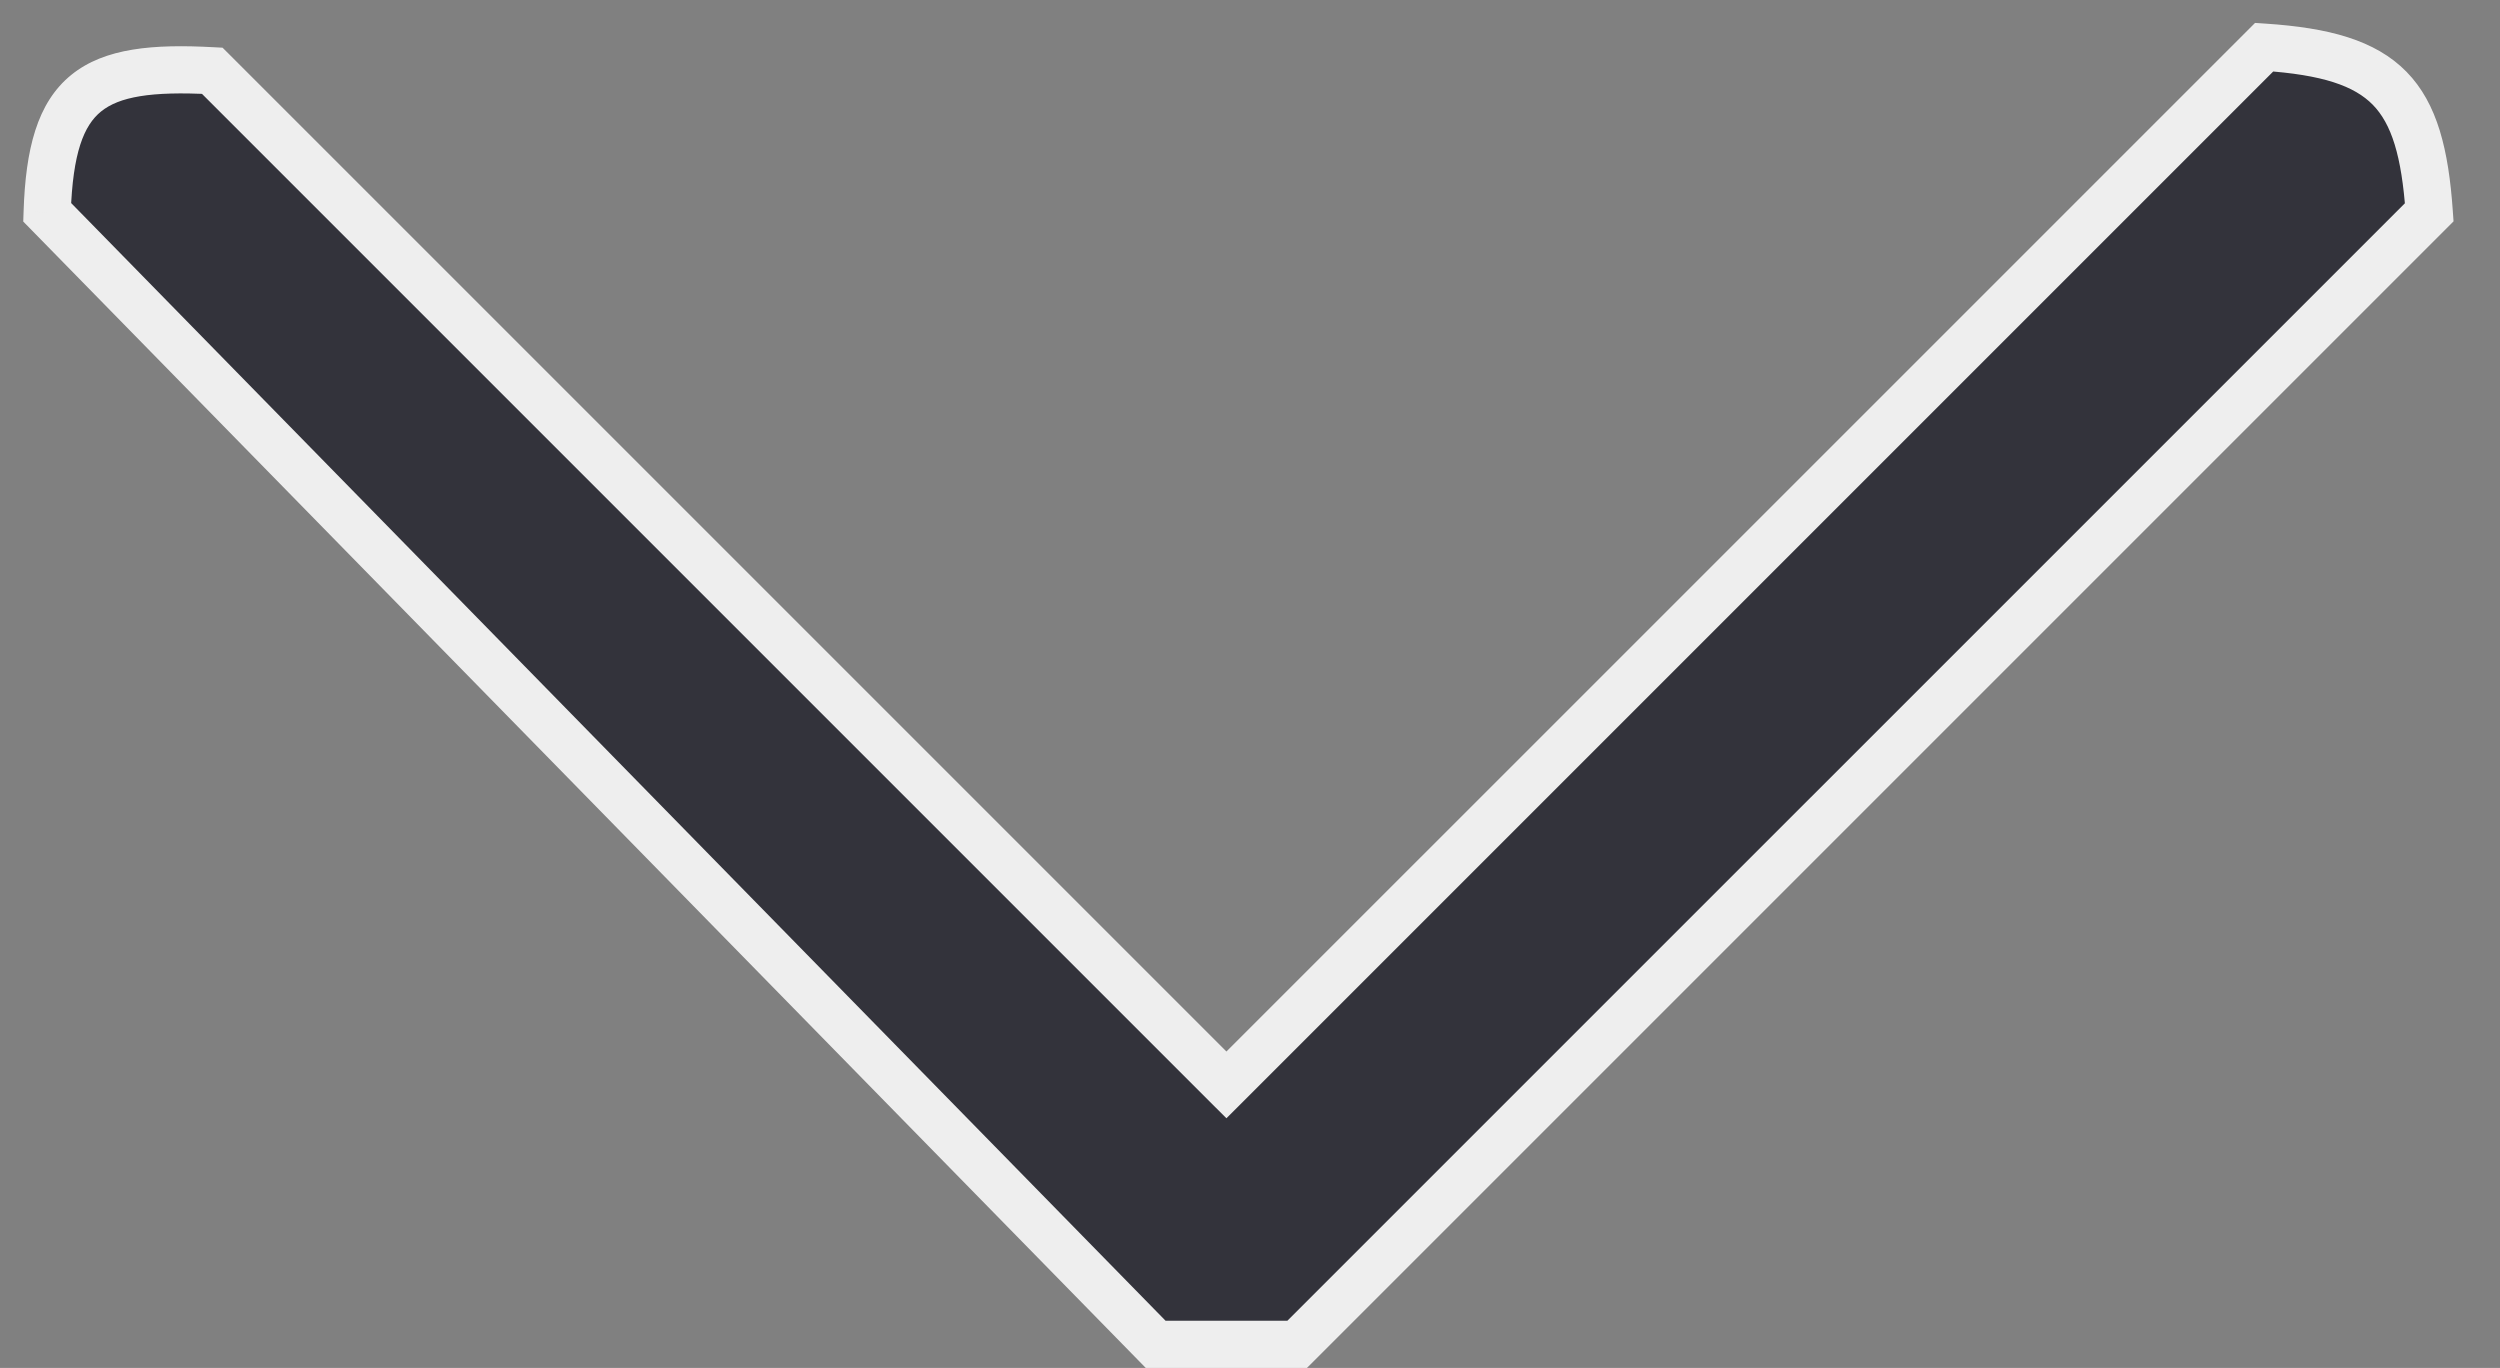 <svg width="53" height="29" viewBox="0 0 53 29" fill="none" xmlns="http://www.w3.org/2000/svg">
<rect x="0" y="0" width="53" height="29" fill="#808080" stroke="none"/>
<path d="M1 4.5L24.5 28.5H27.5L51.5 4.5C51.325 1.983 50.6 1.173 48 1L26 23L4.5 1.5C1.953 1.362 1.085 1.906 1 4.5Z" fill="#33333b5"/>
<path d="M1 4.5L0.5 4.484L0.493 4.697L0.643 4.85L1 4.5ZM24.5 28.5L24.143 28.85L24.29 29H24.5V28.5ZM27.5 28.5V29H27.707L27.854 28.854L27.5 28.5ZM51.5 4.5L51.854 4.854L52.015 4.693L51.999 4.465L51.5 4.5ZM48 1L48.033 0.501L47.807 0.486L47.647 0.646L48 1ZM26 23L25.646 23.354L26 23.707L26.354 23.354L26 23ZM4.5 1.5L4.854 1.146L4.718 1.011L4.527 1.001L4.5 1.5ZM0.643 4.85L24.143 28.85L24.857 28.15L1.357 4.15L0.643 4.85ZM24.5 29H27.5V28H24.5V29ZM27.854 28.854L51.854 4.854L51.147 4.146L27.146 28.146L27.854 28.854ZM51.999 4.465C51.91 3.191 51.679 2.197 51.017 1.521C50.352 0.843 49.356 0.589 48.033 0.501L47.967 1.499C49.244 1.584 49.911 1.822 50.303 2.221C50.696 2.623 50.915 3.293 51.001 4.535L51.999 4.465ZM47.647 0.646L25.646 22.646L26.354 23.354L48.354 1.354L47.647 0.646ZM26.354 22.646L4.854 1.146L4.146 1.854L25.646 23.354L26.354 22.646ZM4.527 1.001C3.259 0.932 2.221 1.012 1.512 1.587C0.782 2.179 0.543 3.169 0.5 4.484L1.5 4.516C1.542 3.237 1.779 2.658 2.142 2.364C2.524 2.054 3.194 1.93 4.473 1.999L4.527 1.001Z" fill="#eee"/>
</svg>

